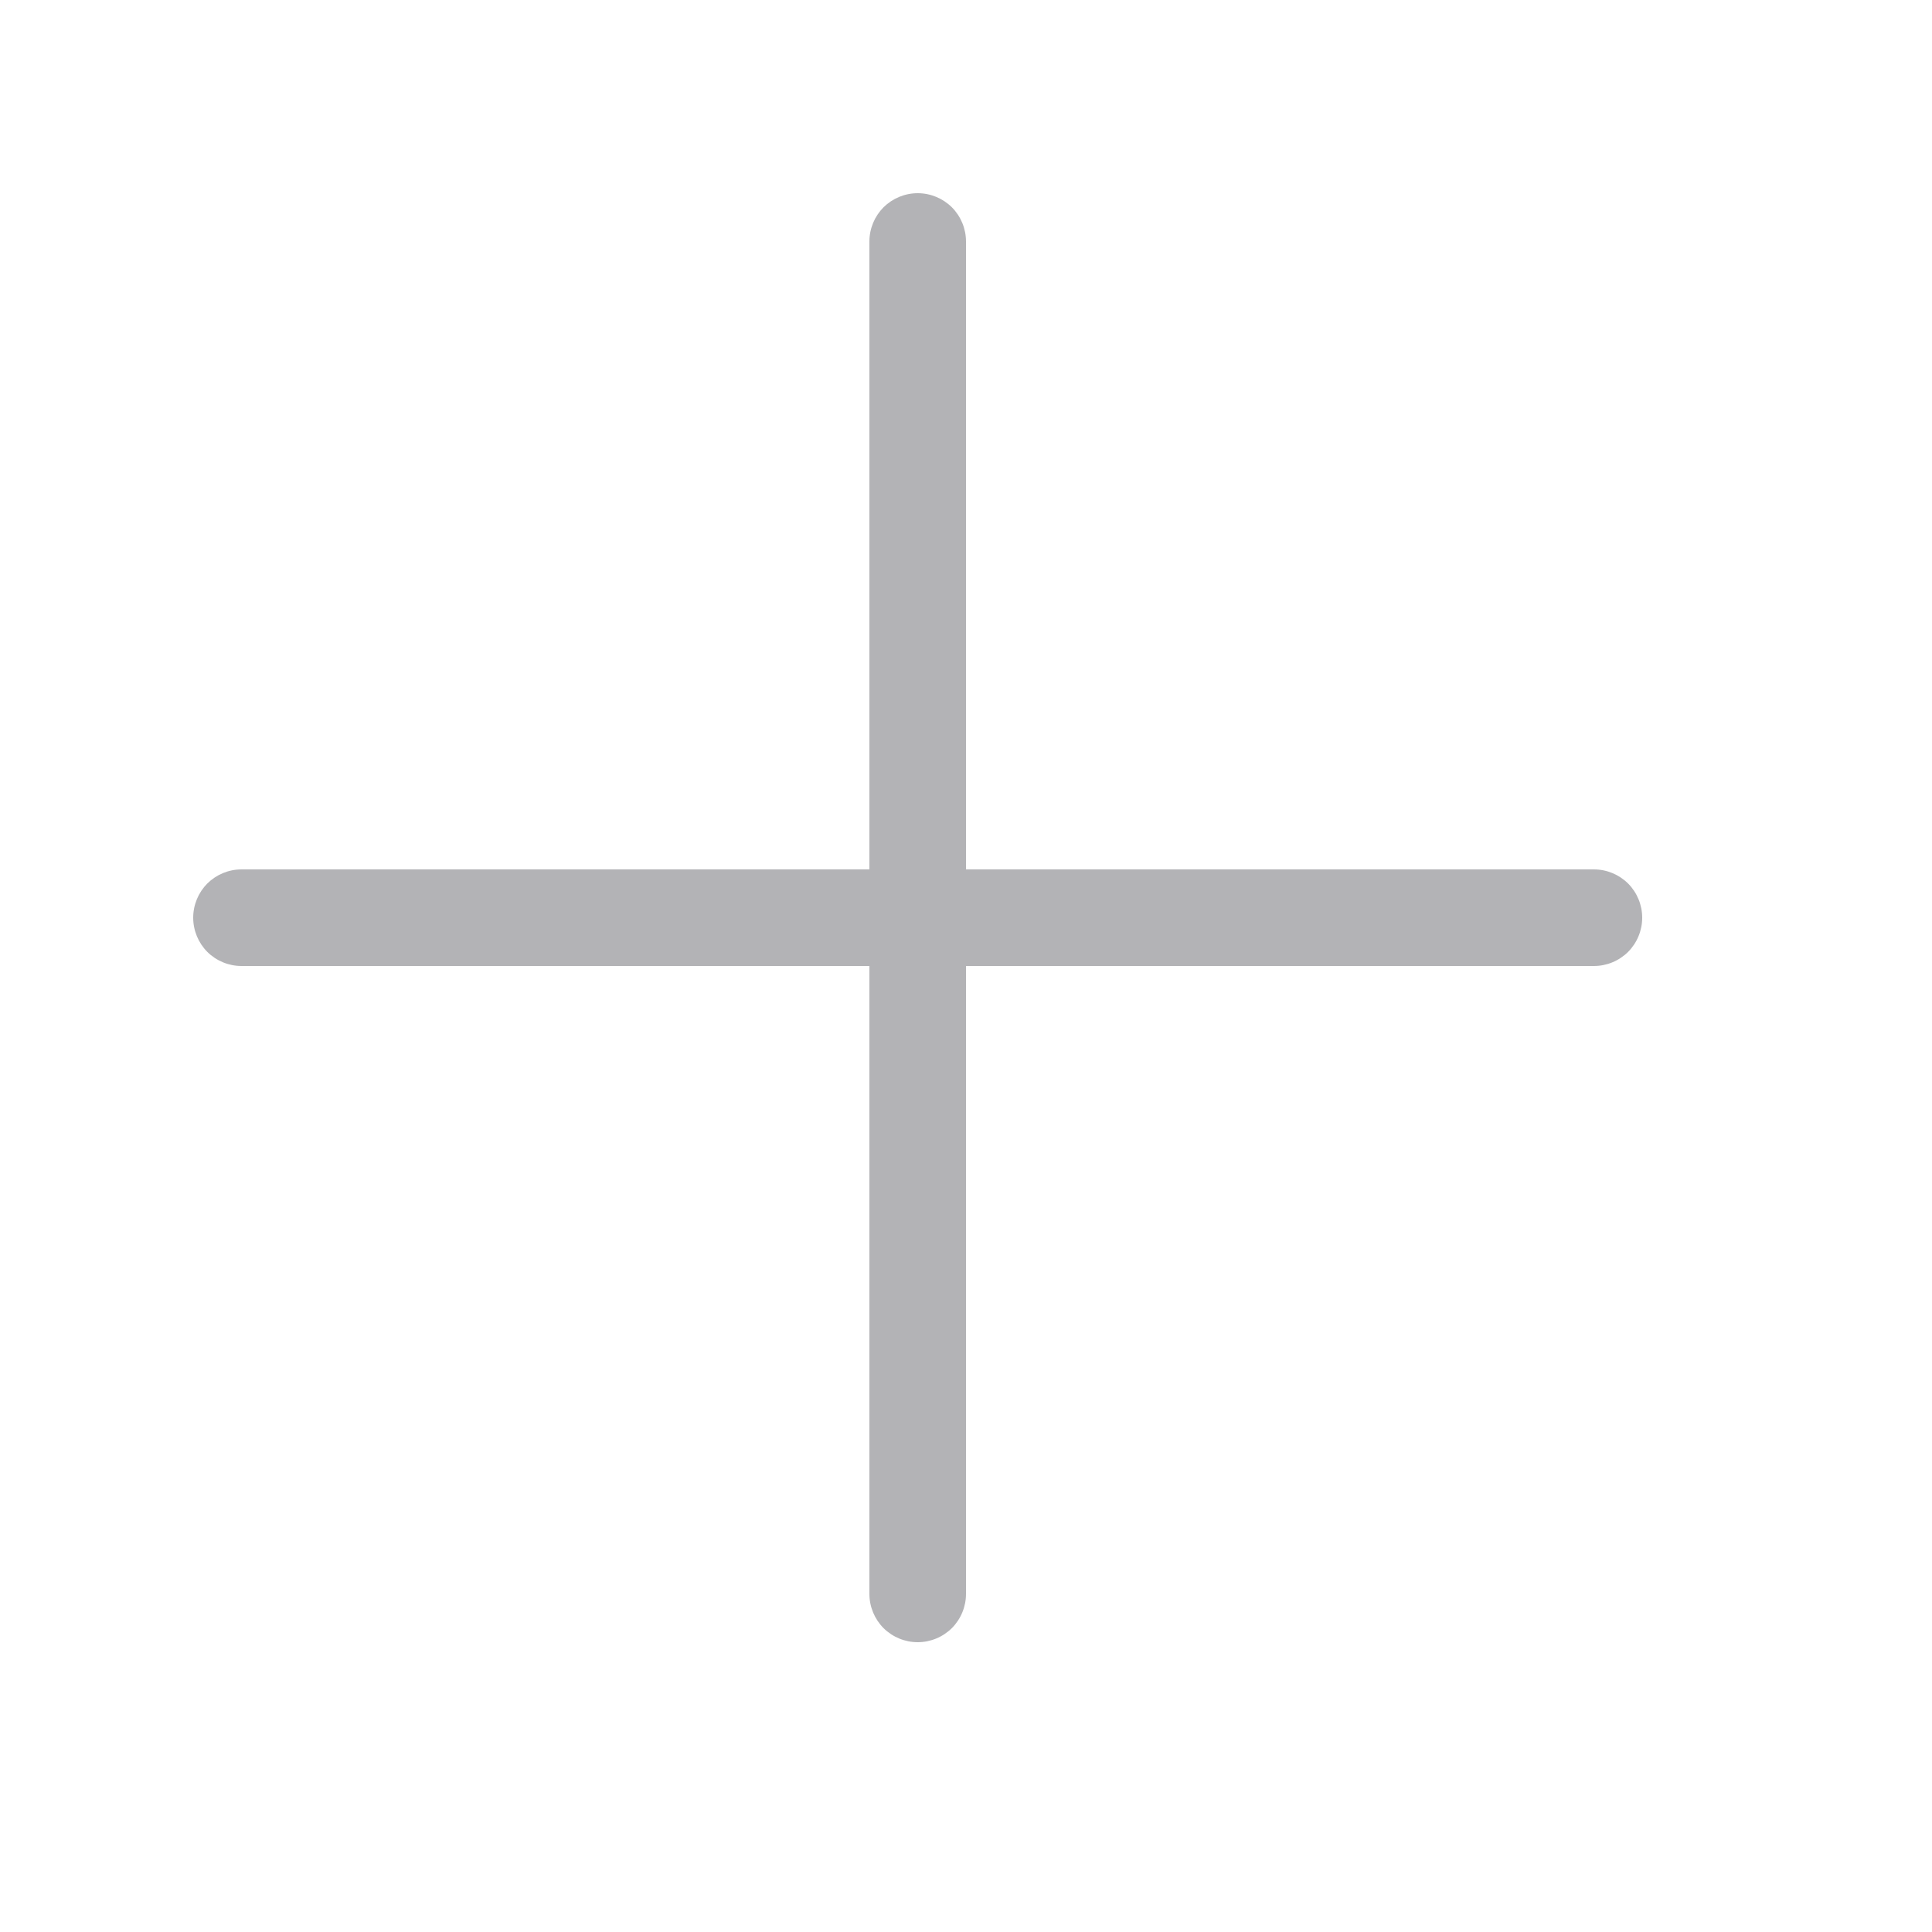 <svg width="20" height="20" viewBox="0 0 20 20" fill="none" xmlns="http://www.w3.org/2000/svg">
<path d="M10 2.5C10 2.367 9.947 2.24 9.854 2.146C9.76 2.053 9.633 2 9.5 2C9.367 2 9.24 2.053 9.146 2.146C9.053 2.24 9 2.367 9 2.5V9H2.5C2.367 9 2.24 9.053 2.146 9.146C2.053 9.24 2 9.367 2 9.5C2 9.633 2.053 9.76 2.146 9.854C2.24 9.947 2.367 10 2.5 10H9V16.5C9 16.633 9.053 16.76 9.146 16.854C9.24 16.947 9.367 17 9.5 17C9.633 17 9.76 16.947 9.854 16.854C9.947 16.76 10 16.633 10 16.5V10H16.5C16.633 10 16.76 9.947 16.854 9.854C16.947 9.76 17 9.633 17 9.5C17 9.367 16.947 9.24 16.854 9.146C16.76 9.053 16.633 9 16.5 9H10V2.5Z" fill="#b3b3b6"/>
</svg>
